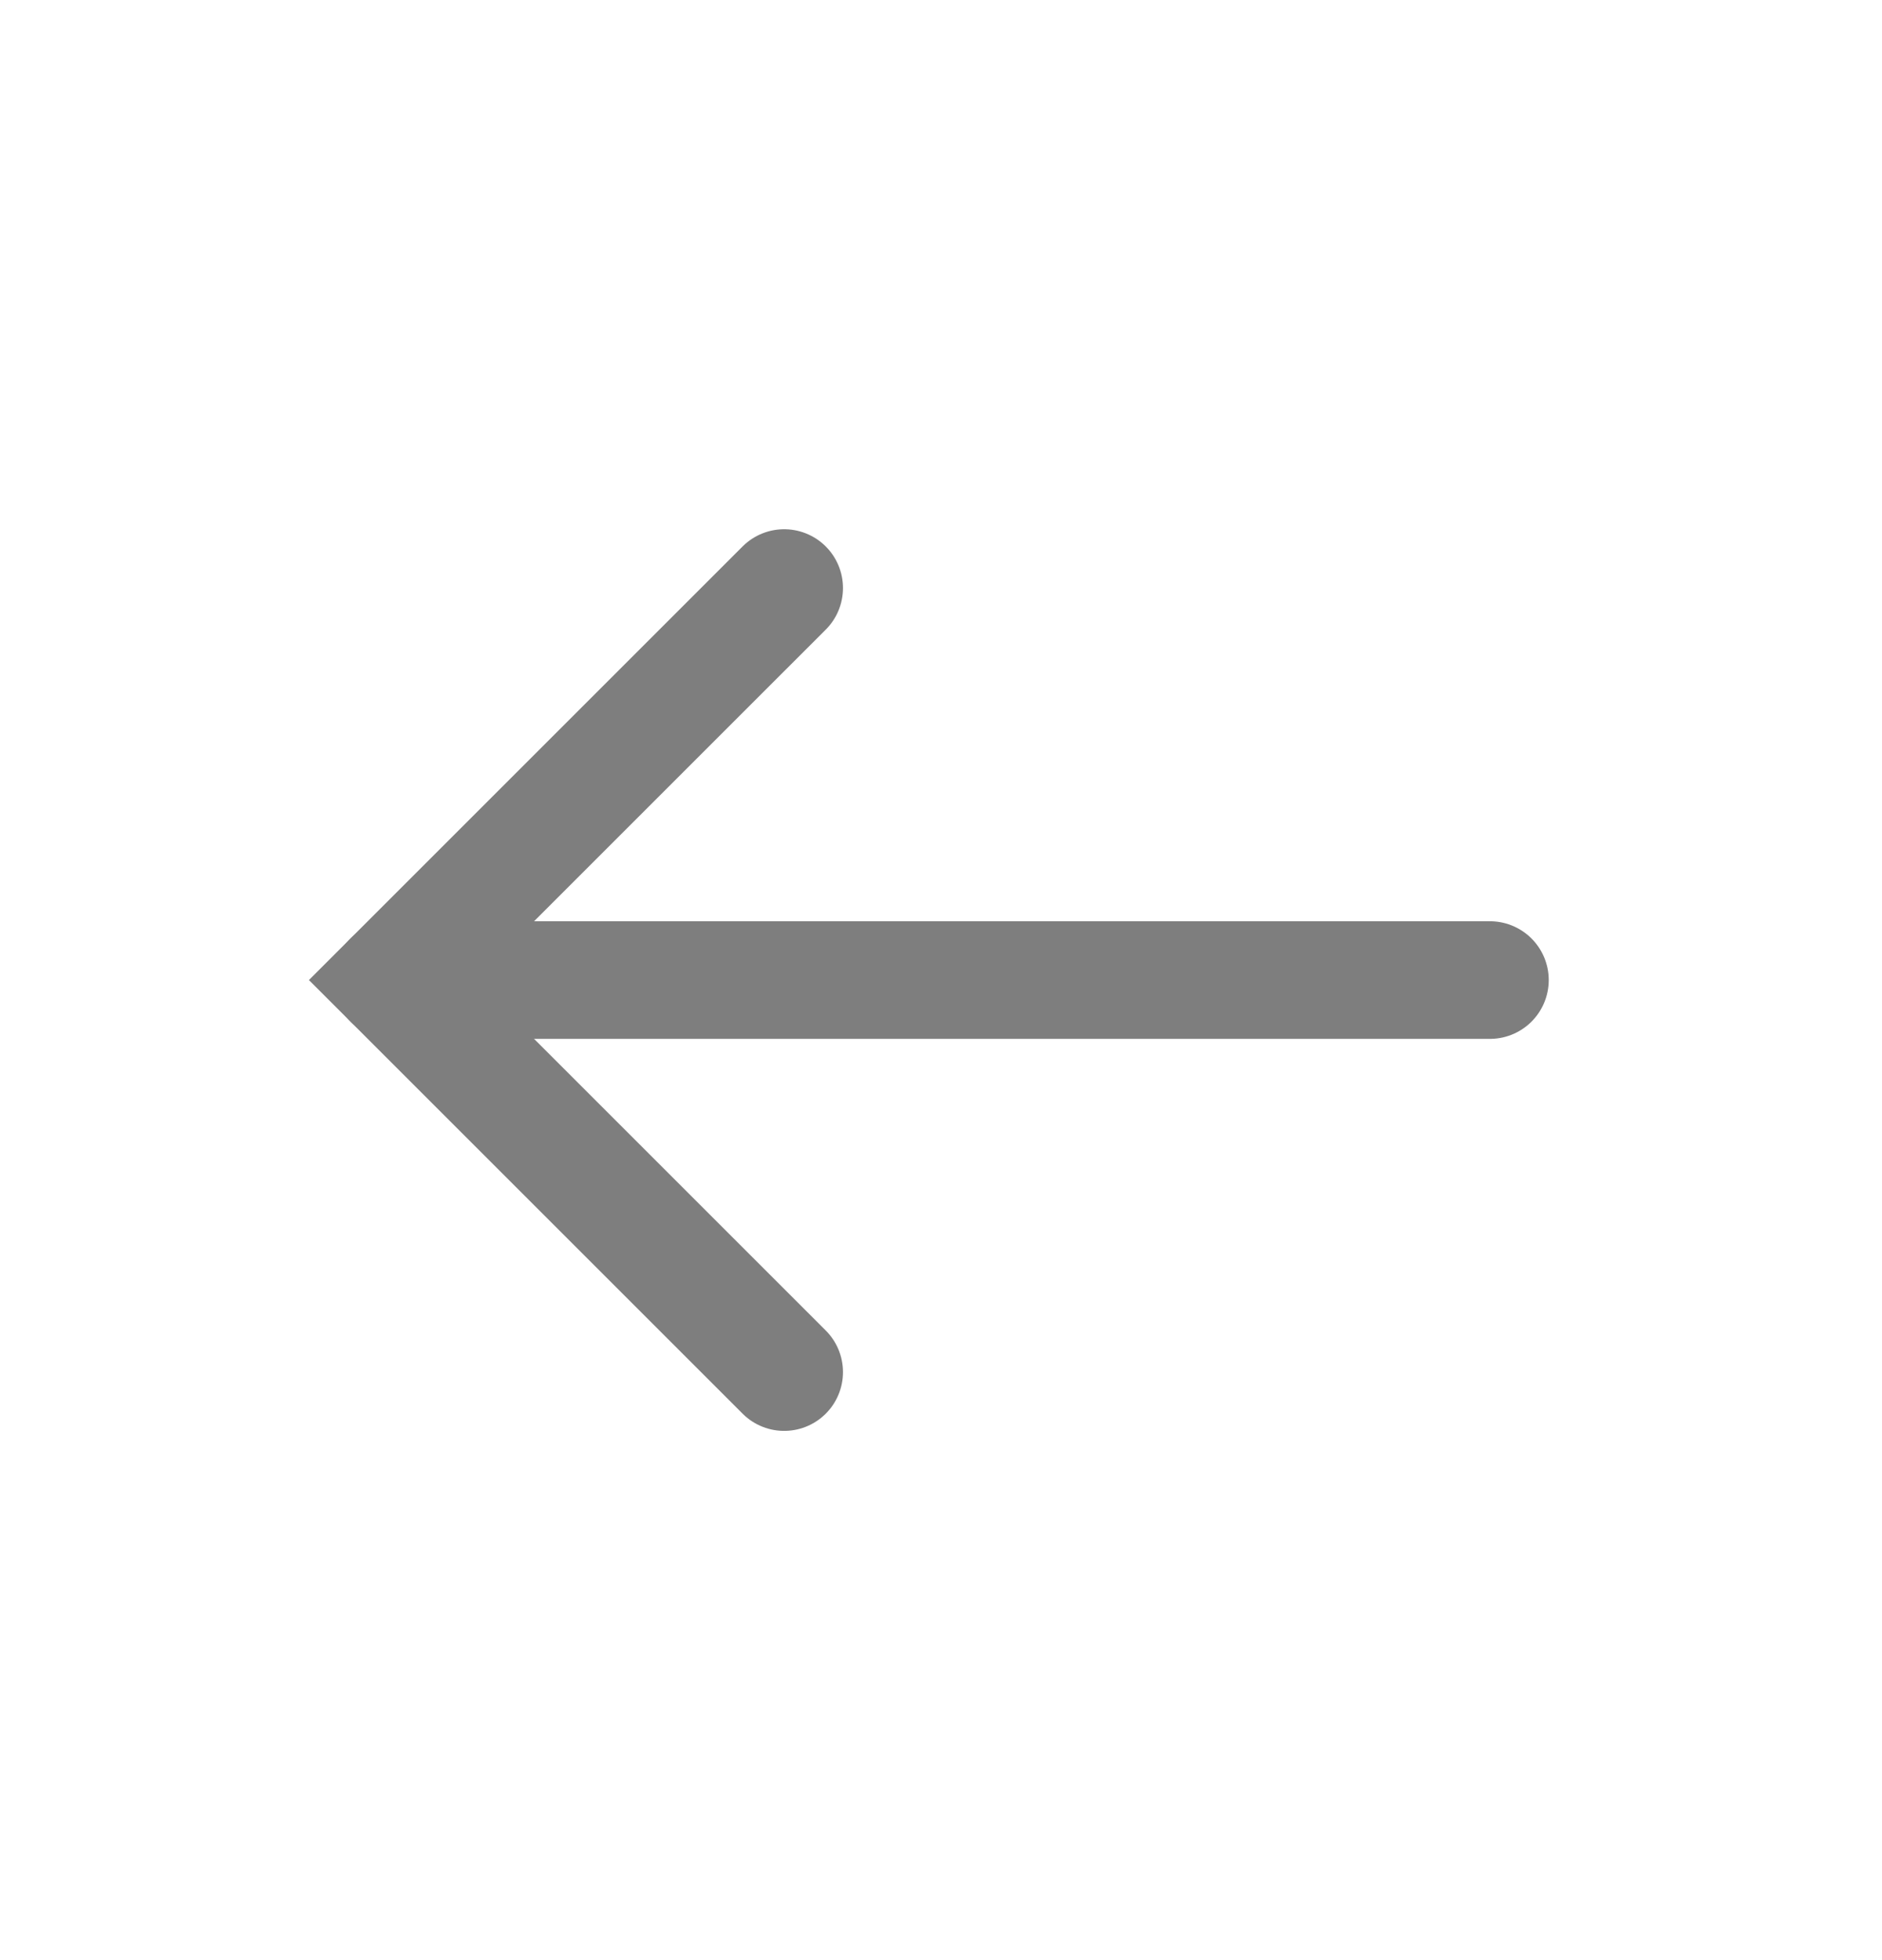 <svg width="24" height="25" viewBox="0 0 24 25" fill="none" xmlns="http://www.w3.org/2000/svg">
<path d="M5 12.5H19" stroke="#7E7E7E" stroke-width="1.5" stroke-linecap="round"/>
<path d="M10 7.5L5 12.5L10 17.5" stroke="#7E7E7E" stroke-width="1.5" stroke-linecap="round"/>
</svg>
